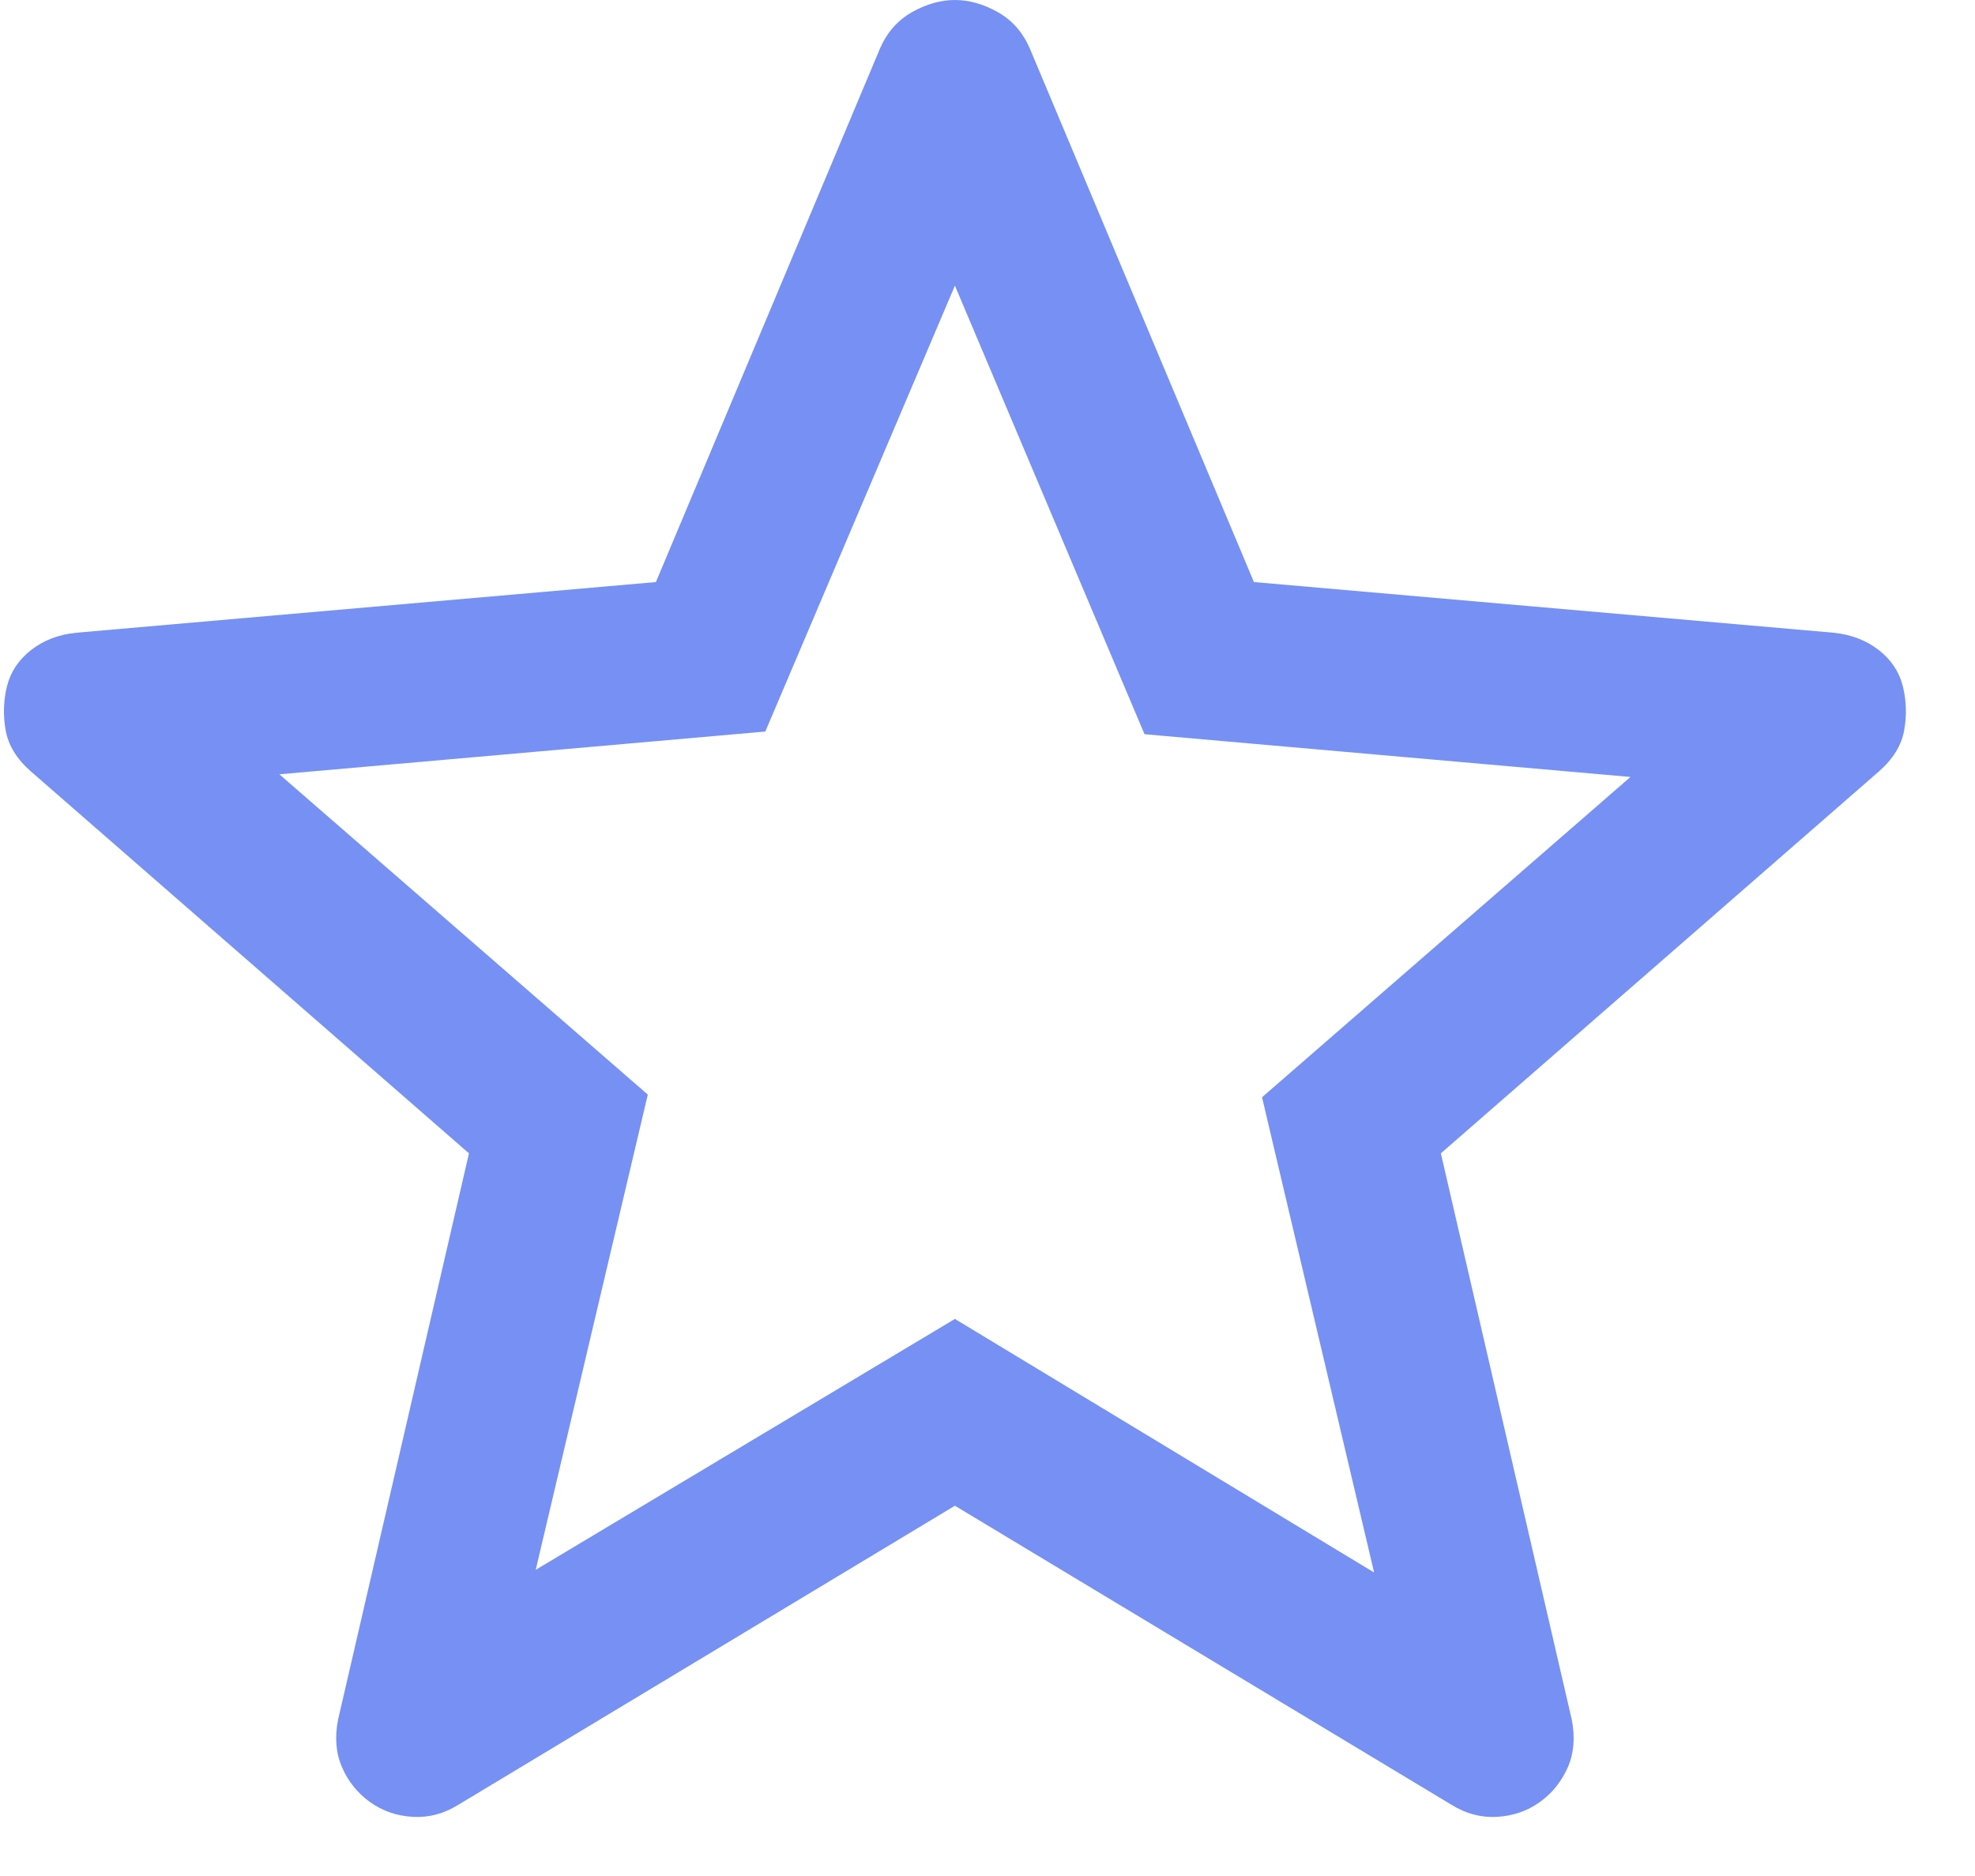 <svg width="20" height="19" viewBox="0 0 20 19" fill="none" xmlns="http://www.w3.org/2000/svg">
<path d="M5.425 15.899L9.67 13.358L13.915 15.926L12.78 11.113L16.511 7.869L11.59 7.436L9.67 2.893L7.75 7.409L2.829 7.842L6.56 11.086L5.425 15.899ZM9.67 15.25L4.641 18.279C4.496 18.369 4.343 18.41 4.181 18.401C4.019 18.392 3.874 18.342 3.748 18.252C3.622 18.162 3.527 18.044 3.464 17.9C3.401 17.756 3.388 17.594 3.424 17.414L4.749 11.681L0.314 7.814C0.17 7.688 0.084 7.549 0.057 7.395C0.03 7.242 0.035 7.093 0.071 6.949C0.107 6.805 0.188 6.683 0.314 6.584C0.44 6.485 0.594 6.426 0.774 6.408L6.642 5.895L8.913 0.487C8.985 0.324 9.093 0.203 9.237 0.122C9.382 0.041 9.526 0 9.67 0C9.814 0 9.958 0.041 10.103 0.122C10.247 0.203 10.355 0.324 10.427 0.487L12.698 5.895L18.566 6.408C18.746 6.426 18.899 6.485 19.026 6.584C19.152 6.683 19.233 6.805 19.269 6.949C19.305 7.093 19.31 7.242 19.283 7.395C19.256 7.549 19.17 7.688 19.026 7.814L14.591 11.681L15.916 17.414C15.952 17.594 15.939 17.756 15.876 17.9C15.812 18.044 15.718 18.162 15.592 18.252C15.466 18.342 15.321 18.392 15.159 18.401C14.997 18.41 14.844 18.369 14.699 18.279L9.67 15.25Z" fill="#7691F3"/>
</svg>
